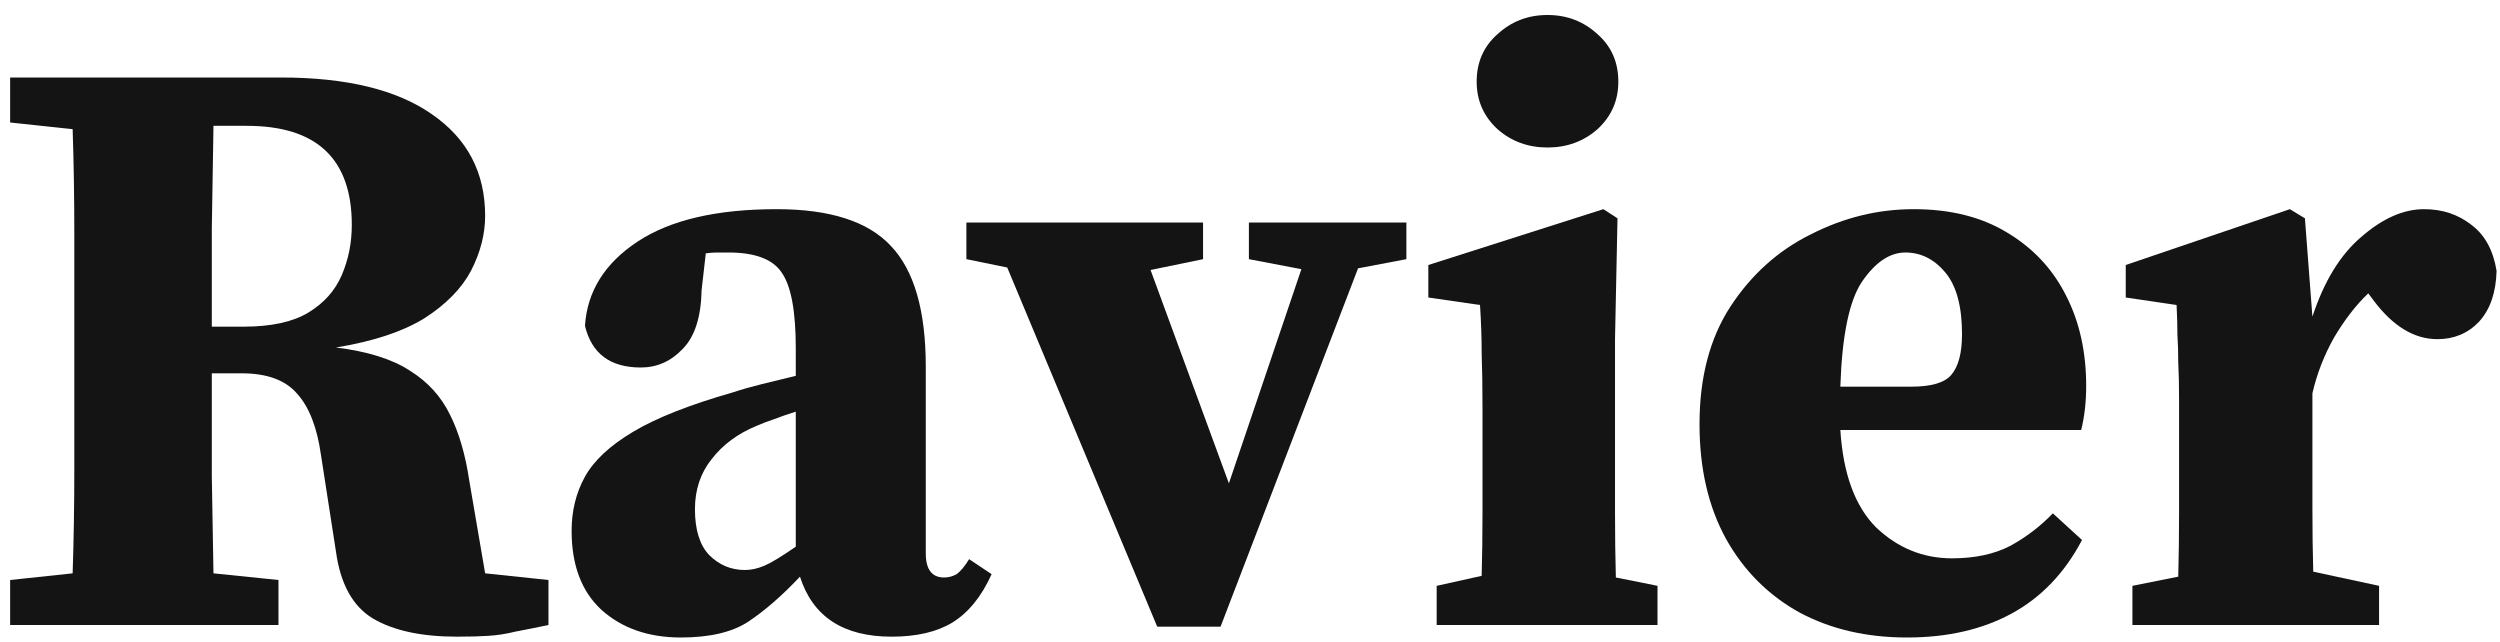 <svg width="144" height="37" viewBox="0 0 144 37" fill="none" xmlns="http://www.w3.org/2000/svg">
<path d="M14.216 7.248H12.296C12.264 9.232 12.232 11.216 12.2 13.2C12.2 15.152 12.2 17.024 12.2 18.816H14.024C15.624 18.816 16.872 18.544 17.768 18C18.664 17.456 19.304 16.736 19.688 15.84C20.072 14.944 20.264 13.984 20.264 12.96C20.264 9.152 18.248 7.248 14.216 7.248ZM0.584 7.056V4.464H16.184C19.96 4.464 22.856 5.168 24.872 6.576C26.92 7.984 27.944 9.936 27.944 12.432C27.944 13.488 27.672 14.544 27.128 15.6C26.584 16.624 25.688 17.536 24.44 18.336C23.192 19.104 21.496 19.664 19.352 20.016C21.176 20.24 22.6 20.688 23.624 21.36C24.648 22 25.416 22.848 25.928 23.904C26.44 24.928 26.808 26.192 27.032 27.696L27.944 33.024L31.592 33.408V36C30.824 36.16 30.184 36.288 29.672 36.384C29.16 36.512 28.648 36.592 28.136 36.624C27.656 36.656 27.048 36.672 26.312 36.672C24.264 36.672 22.648 36.32 21.464 35.616C20.312 34.912 19.608 33.632 19.352 31.776L18.488 26.208C18.264 24.608 17.8 23.424 17.096 22.656C16.424 21.888 15.368 21.504 13.928 21.504H12.2C12.2 23.552 12.2 25.52 12.2 27.408C12.232 29.296 12.264 31.168 12.296 33.024L16.04 33.408V36H0.584V33.408L4.184 33.024C4.248 31.072 4.28 29.104 4.28 27.12C4.28 25.136 4.28 23.136 4.28 21.12V19.344C4.28 17.36 4.28 15.376 4.28 13.392C4.28 11.376 4.248 9.392 4.184 7.44L0.584 7.056Z" fill="#141414"/>
<path d="M51.358 36.672C48.574 36.672 46.813 35.52 46.078 33.216C45.053 34.304 44.062 35.168 43.102 35.808C42.173 36.416 40.877 36.72 39.214 36.72C37.358 36.72 35.837 36.192 34.654 35.136C33.502 34.08 32.925 32.56 32.925 30.576C32.925 29.424 33.181 28.384 33.694 27.456C34.206 26.528 35.133 25.664 36.477 24.864C37.822 24.064 39.725 23.312 42.19 22.608C42.669 22.448 43.23 22.288 43.87 22.128C44.51 21.968 45.166 21.808 45.837 21.648V20.064C45.837 17.92 45.566 16.464 45.022 15.696C44.51 14.928 43.486 14.544 41.95 14.544C41.725 14.544 41.517 14.544 41.325 14.544C41.133 14.544 40.91 14.56 40.654 14.592L40.413 16.704C40.382 18.272 40.014 19.408 39.309 20.112C38.638 20.816 37.837 21.168 36.91 21.168C35.15 21.168 34.078 20.368 33.694 18.768C33.822 16.784 34.83 15.168 36.718 13.92C38.605 12.672 41.278 12.048 44.733 12.048C47.806 12.048 49.998 12.752 51.309 14.16C52.654 15.568 53.325 17.888 53.325 21.12V31.872C53.325 32.8 53.678 33.264 54.382 33.264C54.638 33.264 54.877 33.2 55.102 33.072C55.325 32.912 55.566 32.624 55.822 32.208L57.117 33.072C56.541 34.352 55.789 35.28 54.861 35.856C53.965 36.4 52.797 36.672 51.358 36.672ZM40.029 29.328C40.029 30.512 40.301 31.392 40.846 31.968C41.422 32.544 42.109 32.832 42.91 32.832C43.261 32.832 43.63 32.752 44.014 32.592C44.398 32.432 45.005 32.064 45.837 31.488V23.712C45.422 23.84 45.005 23.984 44.59 24.144C44.206 24.272 43.87 24.4 43.581 24.528C42.493 24.976 41.63 25.616 40.989 26.448C40.349 27.248 40.029 28.208 40.029 29.328Z" fill="#141414"/>
<path d="M71.936 14.928V12.816H81.008V14.928L78.224 15.456L70.304 36.096H66.656L58.016 15.408L55.664 14.928V12.816H69.296V14.928L66.272 15.552L70.784 27.84L74.96 15.504L71.936 14.928Z" fill="#141414"/>
<path d="M82.752 36V33.744L85.344 33.168C85.376 32.016 85.392 30.768 85.392 29.424C85.392 28.08 85.392 26.912 85.392 25.92V23.616C85.392 22.304 85.376 21.216 85.344 20.352C85.344 19.456 85.312 18.528 85.249 17.568L82.272 17.136V15.264L92.353 12.048L93.168 12.576L93.025 19.536V25.92C93.025 26.912 93.025 28.096 93.025 29.472C93.025 30.816 93.04 32.08 93.073 33.264L95.472 33.744V36H82.752ZM89.136 8.496C88.016 8.496 87.056 8.144 86.257 7.44C85.457 6.704 85.056 5.792 85.056 4.704C85.056 3.584 85.457 2.672 86.257 1.968C87.056 1.232 88.016 0.864 89.136 0.864C90.257 0.864 91.216 1.232 92.016 1.968C92.817 2.672 93.216 3.584 93.216 4.704C93.216 5.792 92.817 6.704 92.016 7.44C91.216 8.144 90.257 8.496 89.136 8.496Z" fill="#141414"/>
<path d="M109.748 14.544C108.852 14.544 108.02 15.104 107.252 16.224C106.516 17.312 106.1 19.328 106.004 22.272H110.084C111.236 22.272 112.004 22.048 112.388 21.6C112.804 21.12 113.012 20.336 113.012 19.248C113.012 17.648 112.692 16.464 112.052 15.696C111.412 14.928 110.644 14.544 109.748 14.544ZM109.844 36.72C107.508 36.72 105.444 36.24 103.652 35.28C101.86 34.288 100.452 32.88 99.428 31.056C98.404 29.2 97.892 26.992 97.892 24.432C97.892 21.744 98.484 19.488 99.668 17.664C100.884 15.808 102.436 14.416 104.324 13.488C106.212 12.528 108.18 12.048 110.228 12.048C112.34 12.048 114.132 12.496 115.604 13.392C117.108 14.288 118.244 15.504 119.012 17.04C119.78 18.544 120.164 20.272 120.164 22.224C120.164 23.152 120.068 24 119.876 24.768H106.004C106.164 27.296 106.852 29.168 108.068 30.384C109.316 31.568 110.772 32.16 112.436 32.16C113.748 32.16 114.868 31.92 115.796 31.44C116.724 30.928 117.54 30.304 118.244 29.568L119.924 31.104C118.932 32.992 117.588 34.4 115.892 35.328C114.196 36.256 112.18 36.72 109.844 36.72Z" fill="#141414"/>
<path d="M122.827 36V33.744L125.467 33.216C125.499 32.032 125.515 30.768 125.515 29.424C125.515 28.08 125.515 26.912 125.515 25.92V23.088C125.515 22.192 125.499 21.456 125.467 20.88C125.467 20.304 125.451 19.776 125.419 19.296C125.419 18.784 125.403 18.208 125.371 17.568L122.443 17.136V15.264L131.899 12.048L132.763 12.576L133.195 18.24C133.867 16.192 134.811 14.656 136.027 13.632C137.243 12.576 138.443 12.048 139.627 12.048C140.683 12.048 141.595 12.352 142.363 12.96C143.131 13.536 143.611 14.416 143.803 15.6C143.771 16.848 143.435 17.824 142.795 18.528C142.155 19.2 141.355 19.536 140.395 19.536C139.051 19.536 137.819 18.784 136.699 17.28L136.411 16.896C135.707 17.568 135.051 18.416 134.443 19.44C133.867 20.464 133.451 21.536 133.195 22.656V25.92C133.195 26.912 133.195 28.048 133.195 29.328C133.195 30.608 133.211 31.808 133.243 32.928L137.035 33.744V36H122.827Z" fill="#141414"/>
</svg>

